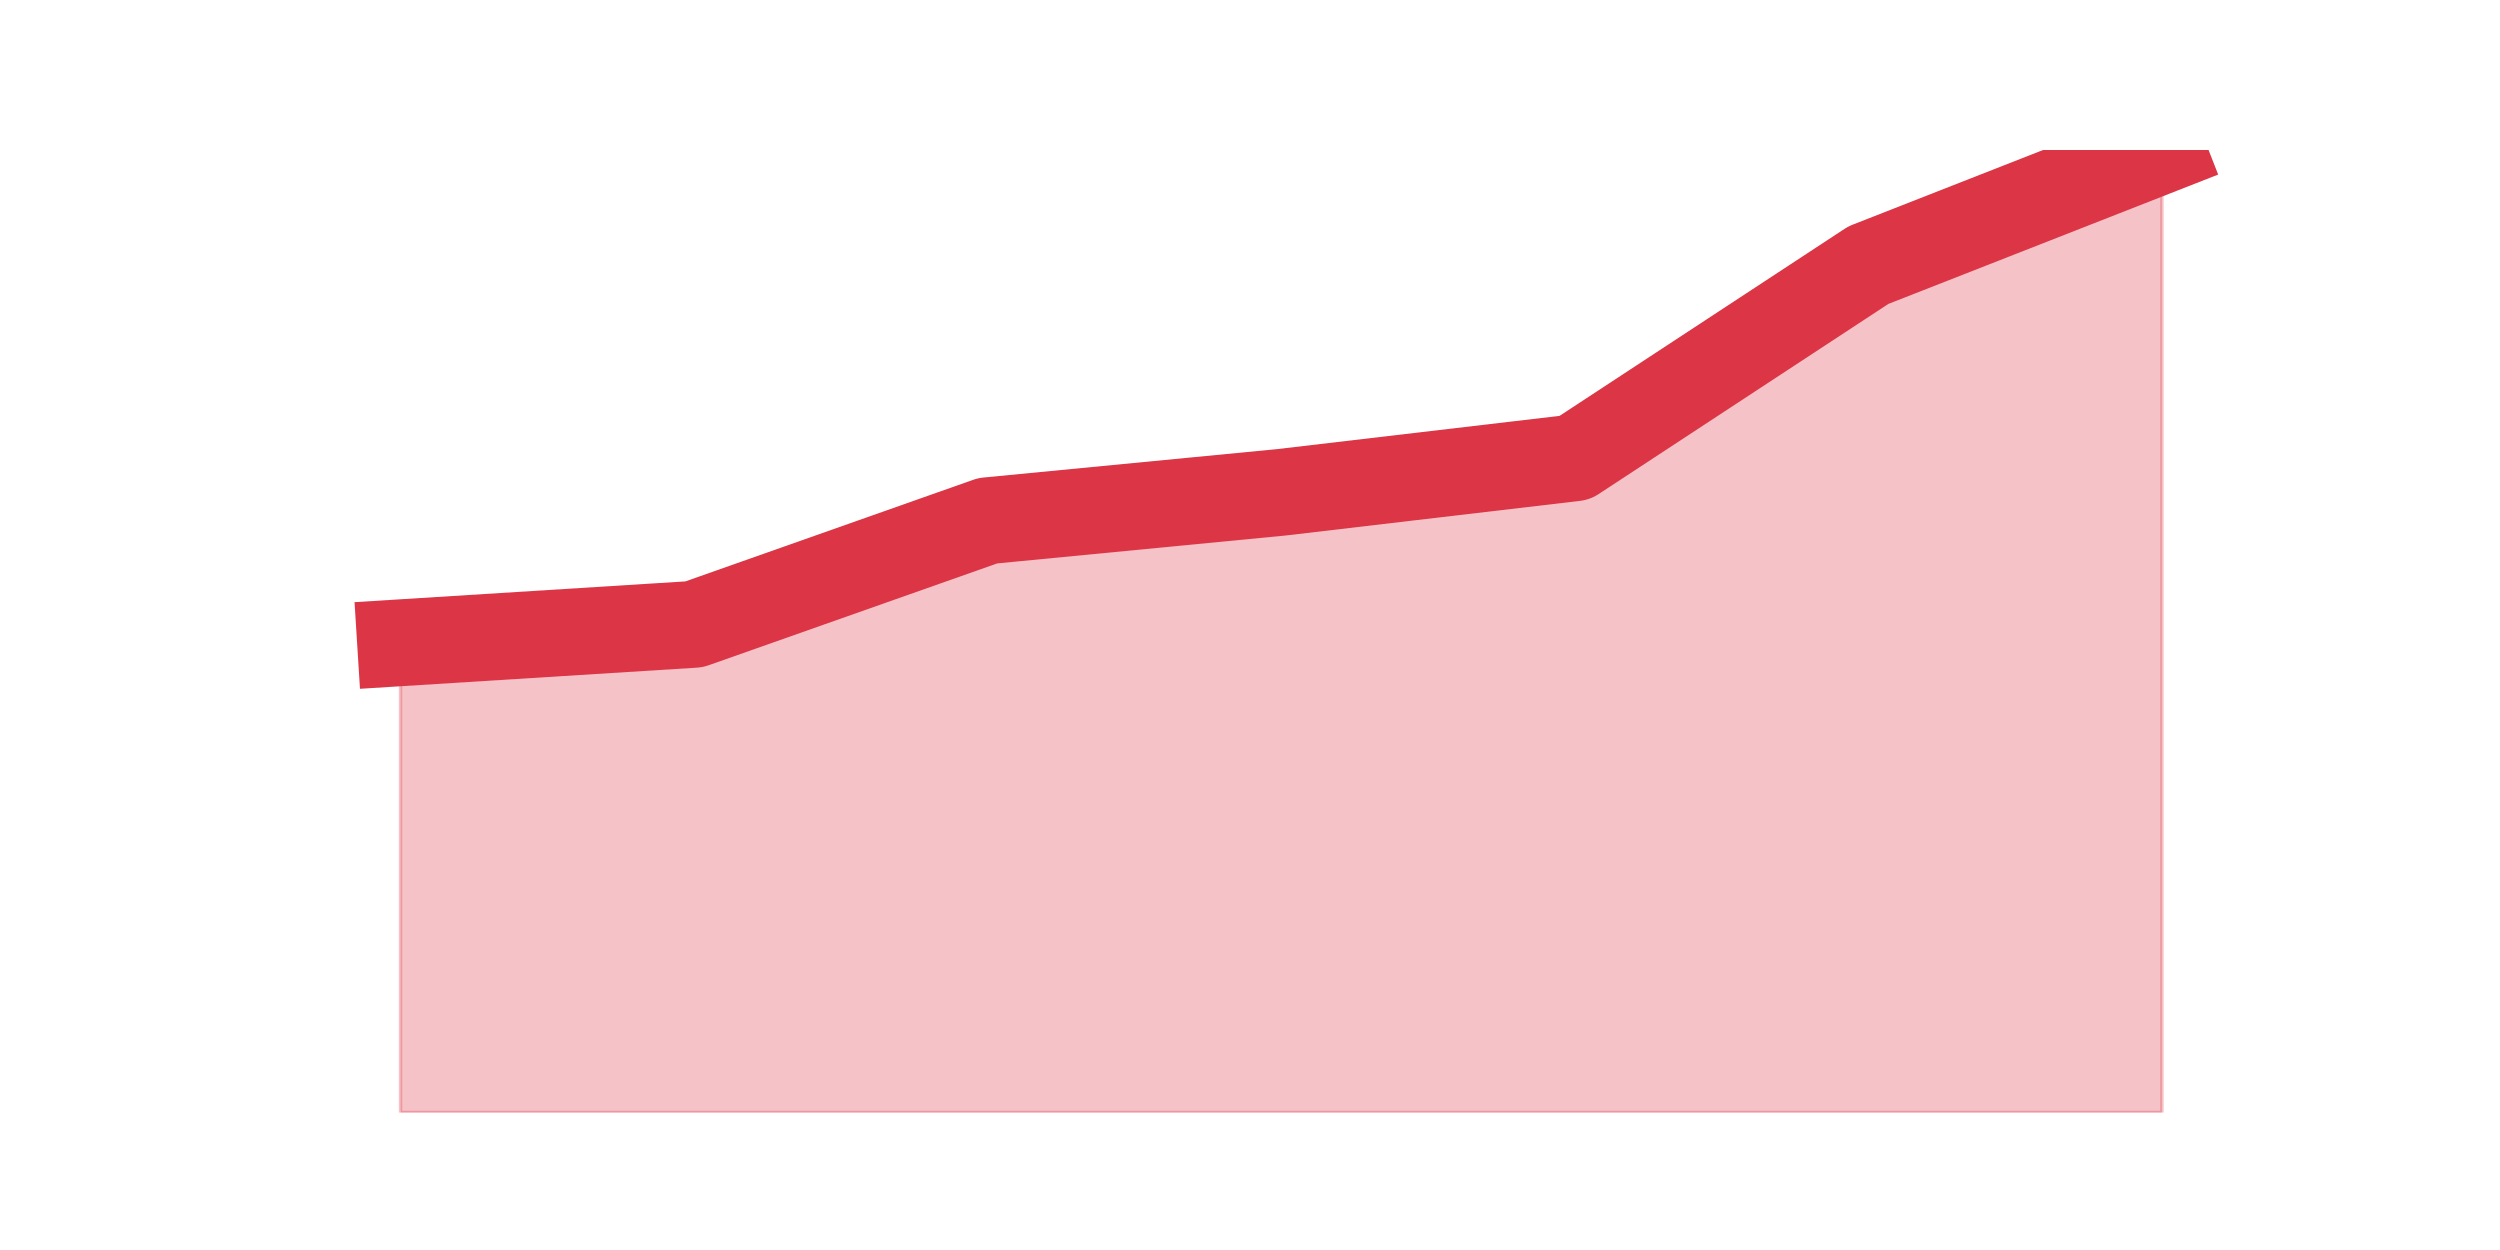 <?xml version="1.0" encoding="utf-8" standalone="no"?>
<!DOCTYPE svg PUBLIC "-//W3C//DTD SVG 1.1//EN"
  "http://www.w3.org/Graphics/SVG/1.1/DTD/svg11.dtd">
<svg height="360pt" version="1.1" viewBox="0 0 720 360" width="720pt" xmlns="http://www.w3.org/2000/svg" xmlns:xlink="http://www.w3.org/1999/xlink">
 <defs>
  <style type="text/css">*{stroke-linecap:butt;stroke-linejoin:round;}</style>
 </defs>
 <g id="figure_1">
  <g id="patch_1">
   <path d="M 0 360 
L 720 360 
L 720 0 
L 0 0 
z
" style="fill:none;"/>
  </g>
  <g id="axes_1">
   <g id="matplotlib.axis_1"/>
   <g id="matplotlib.axis_2"/>
   <g id="PolyCollection_1">
    <defs>
     <path d="M 115.364 -174.884 
L 115.364 -39.6 
L 199.909 -39.6 
L 284.455 -39.6 
L 369 -39.6 
L 453.545 -39.6 
L 538.091 -39.6 
L 622.636 -39.6 
L 622.636 -316.8 
L 622.636 -316.8 
L 538.091 -283.642 
L 453.545 -228.158 
L 369 -218.211 
L 284.455 -210.032 
L 199.909 -180.189 
L 115.364 -174.884 
z
" id="m76dfc13629" style="stroke:#dc3545;stroke-opacity:0.3;"/>
    </defs>
    <g clip-path="url(#p121eac11c5)">
     <use style="fill:#dc3545;fill-opacity:0.3;stroke:#dc3545;stroke-opacity:0.3;" x="0" xlink:href="#m76dfc13629" y="360"/>
    </g>
   </g>
   <g id="line2d_1">
    <path clip-path="url(#p121eac11c5)" d="M 115.364 185.116 
L 199.909 179.811 
L 284.455 149.968 
L 369 141.789 
L 453.545 131.842 
L 538.091 76.358 
L 622.636 43.2 
" style="fill:none;stroke:#dc3545;stroke-linecap:square;stroke-width:25;"/>
   </g>
  </g>
 </g>
 <defs>
  <clipPath id="p121eac11c5">
   <rect height="277.2" width="558" x="90" y="43.2"/>
  </clipPath>
 </defs>
</svg>
